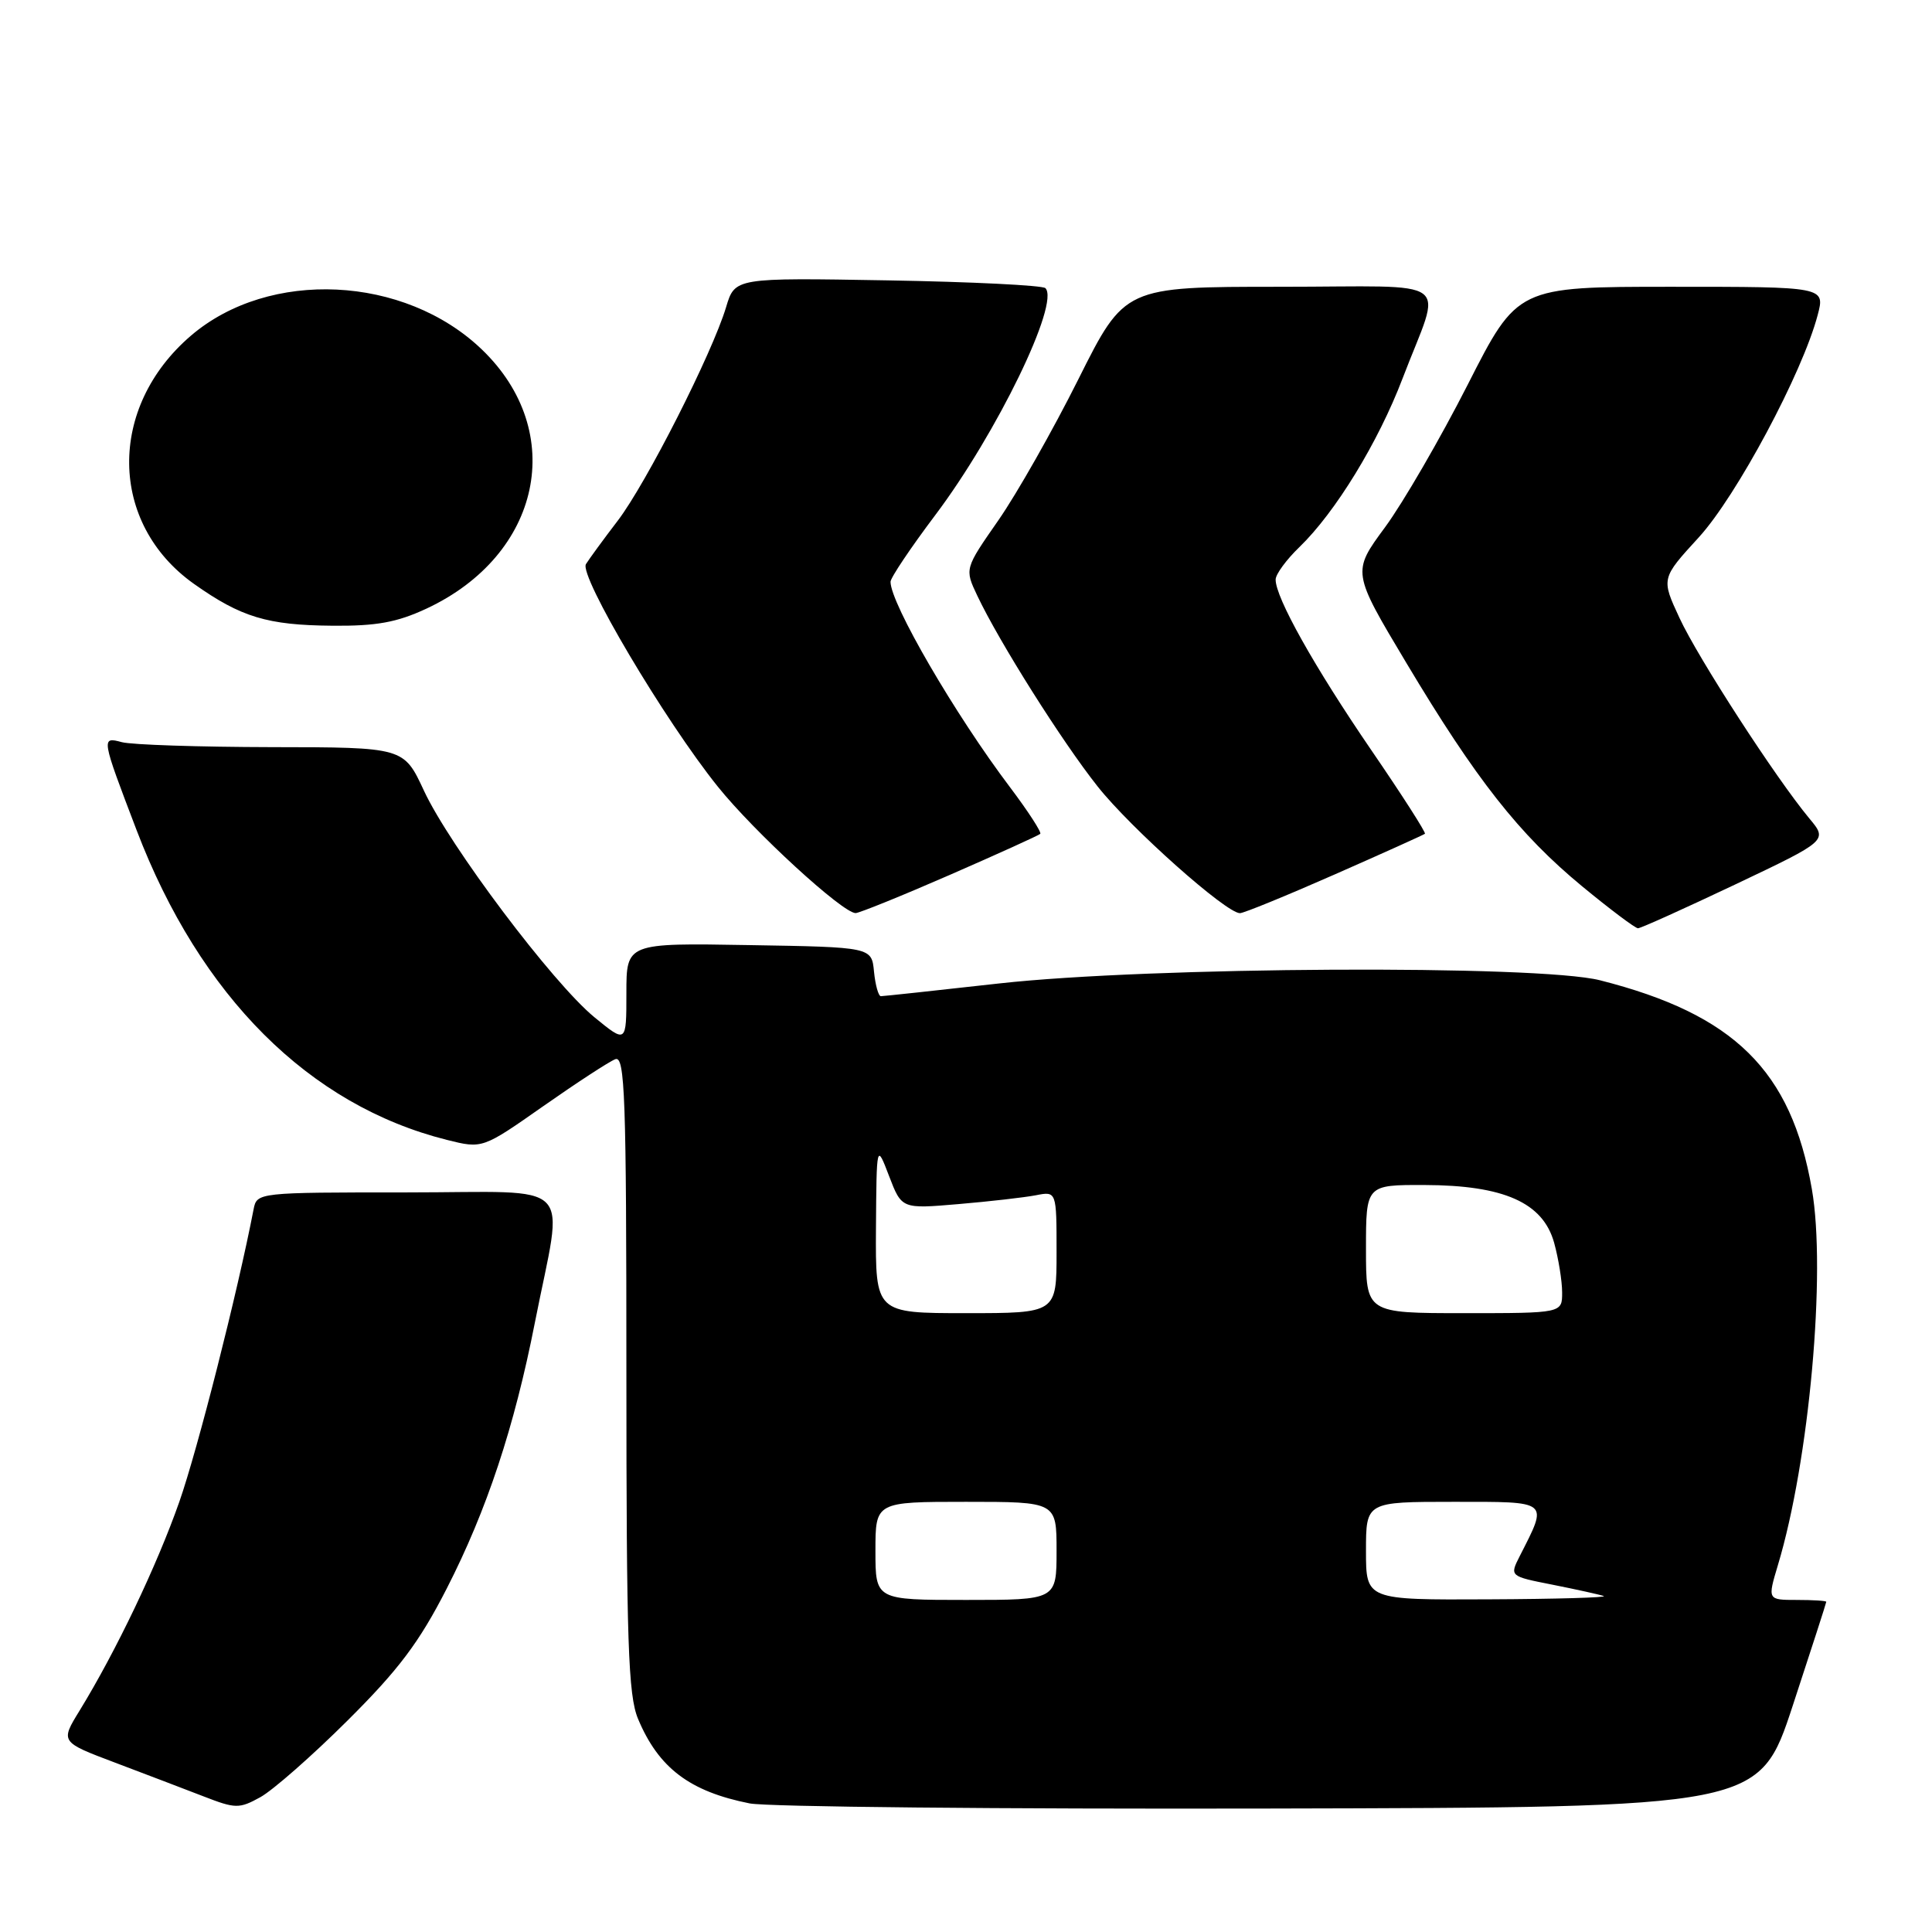 <?xml version="1.0" encoding="UTF-8" standalone="no"?>
<!DOCTYPE svg PUBLIC "-//W3C//DTD SVG 1.1//EN" "http://www.w3.org/Graphics/SVG/1.1/DTD/svg11.dtd" >
<svg xmlns="http://www.w3.org/2000/svg" xmlns:xlink="http://www.w3.org/1999/xlink" version="1.1" viewBox="0 0 256 256">
 <g >
 <path fill="currentColor"
d=" M 46.03 228.00 C 52.82 221.25 55.54 217.64 59.19 210.50 C 64.51 200.10 68.15 189.11 70.87 175.27 C 74.68 155.92 76.72 158.00 53.96 158.00 C 34.10 158.00 34.04 158.01 33.60 160.25 C 31.48 171.24 26.18 192.10 23.76 199.00 C 20.78 207.48 15.38 218.78 10.55 226.66 C 7.99 230.82 7.99 230.82 15.25 233.56 C 19.24 235.07 24.52 237.08 27.00 238.04 C 31.20 239.67 31.70 239.68 34.49 238.14 C 36.13 237.24 41.33 232.68 46.03 228.00 Z  M 237.55 226.00 C 239.99 218.57 241.99 212.39 241.99 212.25 C 242.00 212.11 240.24 212.00 238.10 212.00 C 234.20 212.00 234.20 212.00 235.58 207.39 C 239.74 193.58 242.00 168.56 240.08 157.56 C 237.35 141.85 229.79 134.40 212.00 129.89 C 203.80 127.82 152.32 128.09 132.41 130.31 C 124.11 131.24 117.05 132.00 116.72 132.00 C 116.40 132.00 115.99 130.54 115.81 128.75 C 115.50 125.50 115.50 125.50 99.25 125.23 C 83.00 124.95 83.00 124.95 83.00 131.60 C 83.00 138.26 83.00 138.26 78.75 134.78 C 73.24 130.25 59.59 112.12 56.17 104.76 C 53.50 99.02 53.50 99.02 36.00 99.00 C 26.38 98.98 17.44 98.69 16.14 98.34 C 13.39 97.60 13.41 97.72 18.10 110.00 C 26.51 132.03 40.97 146.46 59.21 151.04 C 63.93 152.22 63.93 152.22 71.99 146.57 C 76.43 143.46 80.72 140.66 81.53 140.35 C 82.81 139.86 83.00 145.24 83.00 181.93 C 83.00 217.58 83.24 224.63 84.54 227.75 C 87.26 234.26 91.38 237.38 99.33 238.96 C 101.62 239.42 132.66 239.72 168.31 239.64 C 233.11 239.50 233.11 239.50 237.55 226.00 Z  M 229.94 117.19 C 242.19 111.37 242.19 111.37 239.74 108.44 C 235.31 103.11 225.00 87.20 222.54 81.88 C 220.11 76.65 220.11 76.65 225.10 71.20 C 230.11 65.72 238.84 49.39 240.85 41.75 C 241.84 38.00 241.84 38.00 221.46 38.00 C 201.07 38.00 201.07 38.00 194.48 50.97 C 190.85 58.10 185.92 66.61 183.52 69.87 C 179.15 75.80 179.15 75.80 186.33 87.81 C 195.57 103.27 201.29 110.55 209.64 117.44 C 213.35 120.50 216.68 123.00 217.04 123.00 C 217.41 123.00 223.21 120.38 229.94 117.19 Z  M 125.85 115.93 C 132.24 113.14 137.64 110.69 137.84 110.49 C 138.04 110.29 136.24 107.51 133.83 104.31 C 126.54 94.66 118.00 79.97 118.00 77.09 C 118.00 76.56 120.67 72.58 123.93 68.25 C 132.08 57.43 140.47 40.14 138.52 38.18 C 138.14 37.81 128.73 37.34 117.61 37.15 C 97.38 36.80 97.38 36.80 96.21 40.70 C 94.37 46.82 85.64 64.04 81.85 69.00 C 79.96 71.47 78.07 74.06 77.64 74.75 C 76.71 76.28 88.08 95.48 95.12 104.24 C 99.91 110.21 111.62 120.96 113.37 120.99 C 113.84 120.99 119.46 118.72 125.85 115.93 Z  M 176.85 115.87 C 183.26 113.05 188.64 110.62 188.81 110.48 C 188.98 110.34 185.77 105.33 181.68 99.36 C 174.16 88.37 168.98 79.13 169.03 76.78 C 169.04 76.08 170.46 74.15 172.17 72.50 C 176.93 67.91 182.62 58.62 185.85 50.14 C 191.09 36.41 193.22 38.00 169.58 38.00 C 149.02 38.00 149.02 38.00 142.89 50.25 C 139.52 56.99 134.75 65.40 132.29 68.94 C 127.81 75.37 127.81 75.37 129.50 78.94 C 132.42 85.10 140.73 98.27 145.45 104.22 C 149.85 109.77 162.46 121.00 164.30 121.00 C 164.80 121.00 170.45 118.69 176.85 115.87 Z  M 56.50 80.65 C 71.74 73.54 75.22 57.22 63.84 46.30 C 53.58 36.46 35.66 35.61 25.31 44.47 C 14.22 53.96 14.41 69.38 25.72 77.38 C 31.94 81.78 35.43 82.84 44.00 82.91 C 49.86 82.97 52.59 82.47 56.50 80.65 Z  M 116.00 205.50 C 116.00 199.00 116.00 199.00 128.00 199.00 C 140.00 199.00 140.00 199.00 140.00 205.50 C 140.00 212.00 140.00 212.00 128.00 212.00 C 116.00 212.00 116.00 212.00 116.00 205.50 Z  M 181.00 205.50 C 181.00 199.00 181.00 199.00 192.57 199.00 C 205.44 199.00 205.15 198.76 201.38 206.18 C 200.02 208.86 200.02 208.86 205.76 209.99 C 208.92 210.62 211.95 211.29 212.50 211.48 C 213.05 211.68 206.19 211.88 197.25 211.92 C 181.00 212.00 181.00 212.00 181.00 205.50 Z  M 116.07 162.75 C 116.15 151.50 116.15 151.50 117.81 155.84 C 119.48 160.19 119.48 160.19 126.99 159.55 C 131.12 159.20 135.74 158.67 137.25 158.38 C 140.00 157.84 140.00 157.84 140.00 165.92 C 140.00 174.00 140.00 174.00 128.00 174.00 C 116.00 174.00 116.00 174.00 116.07 162.75 Z  M 181.00 165.50 C 181.00 157.00 181.00 157.00 188.75 157.02 C 199.28 157.05 204.45 159.35 205.93 164.67 C 206.51 166.78 206.99 169.74 206.99 171.25 C 207.00 174.00 207.00 174.00 194.00 174.00 C 181.00 174.00 181.00 174.00 181.00 165.50 Z "/>
</g>
</svg>